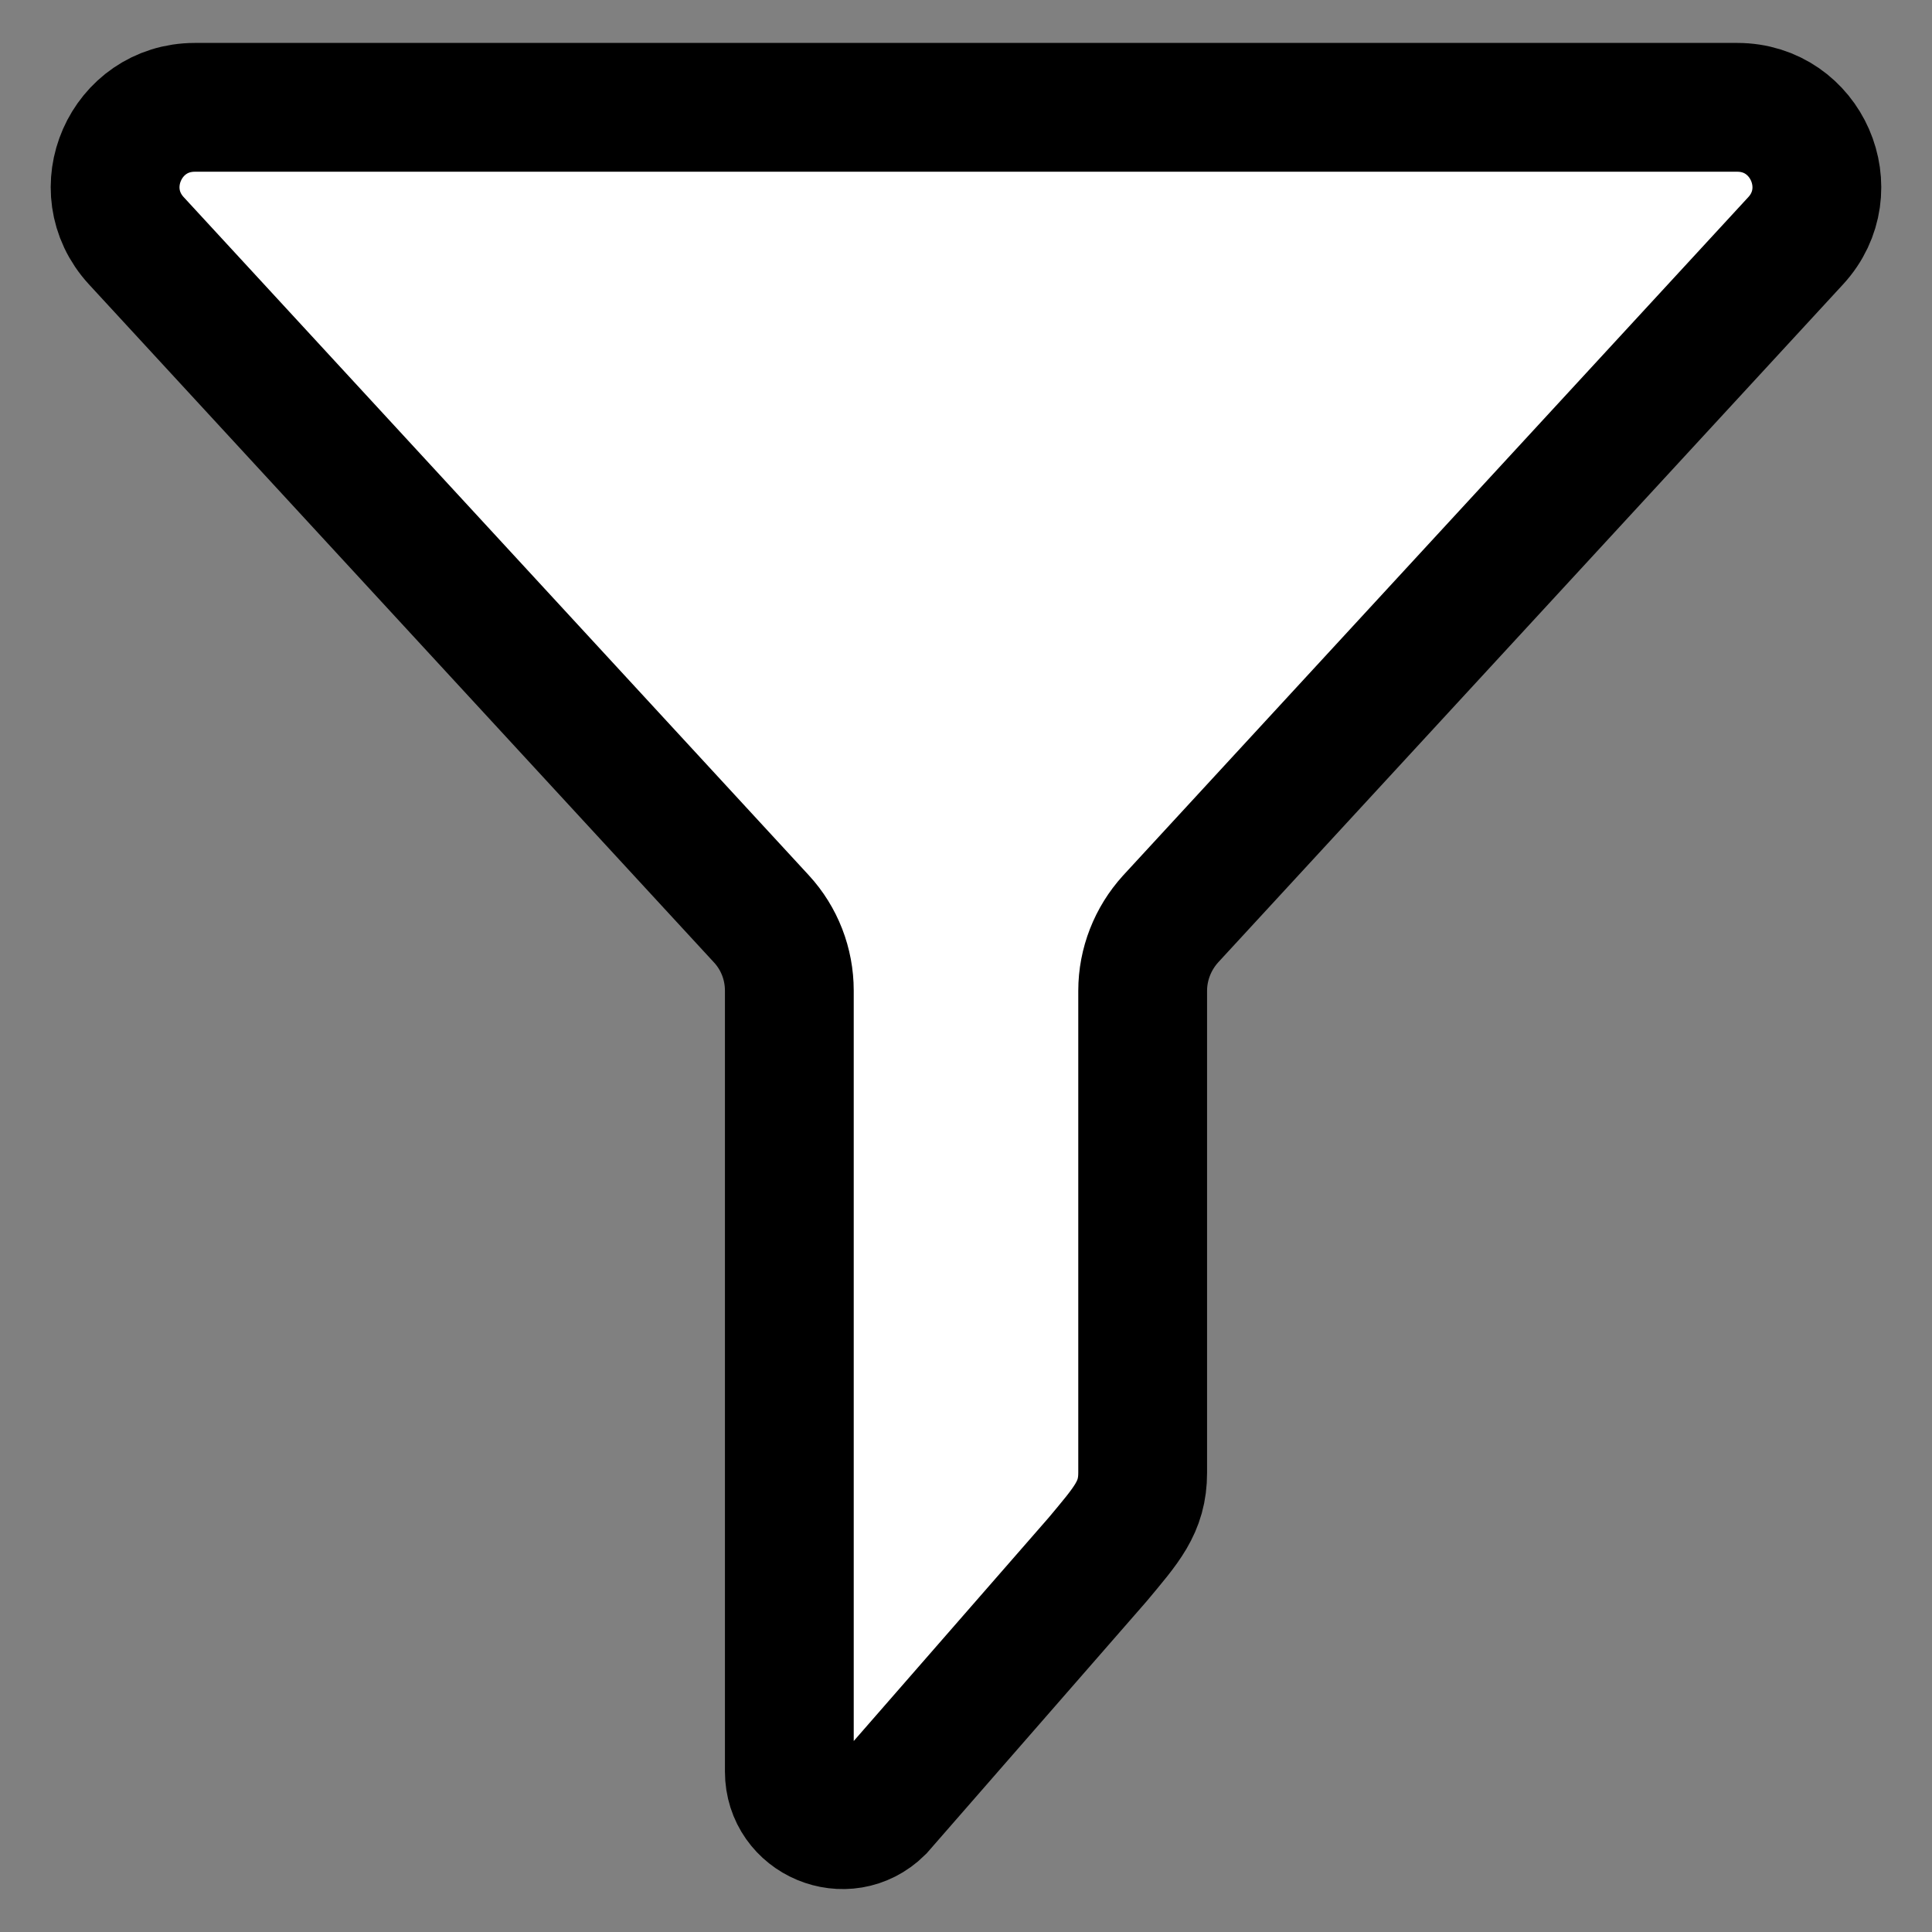 <svg width="18" height="18" viewBox="0 0 18 18" fill="none" xmlns="http://www.w3.org/2000/svg">
<rect x="0" y="0" width="18" height="18" fill="#808080" stroke="none"/>
<path d="M7.094 8.561C7.262 8.743 7.354 8.982 7.354 9.229V16.505C7.354 16.943 7.883 17.165 8.195 16.857L10.225 14.531C10.497 14.205 10.646 14.044 10.646 13.721V9.231C10.646 8.984 10.74 8.745 10.906 8.562L16.73 2.243C17.167 1.769 16.831 1 16.186 1H1.815C1.17 1 0.832 1.767 1.27 2.243L7.094 8.561Z" fill="white" stroke="black" stroke-width="1.2"/>
</svg>
